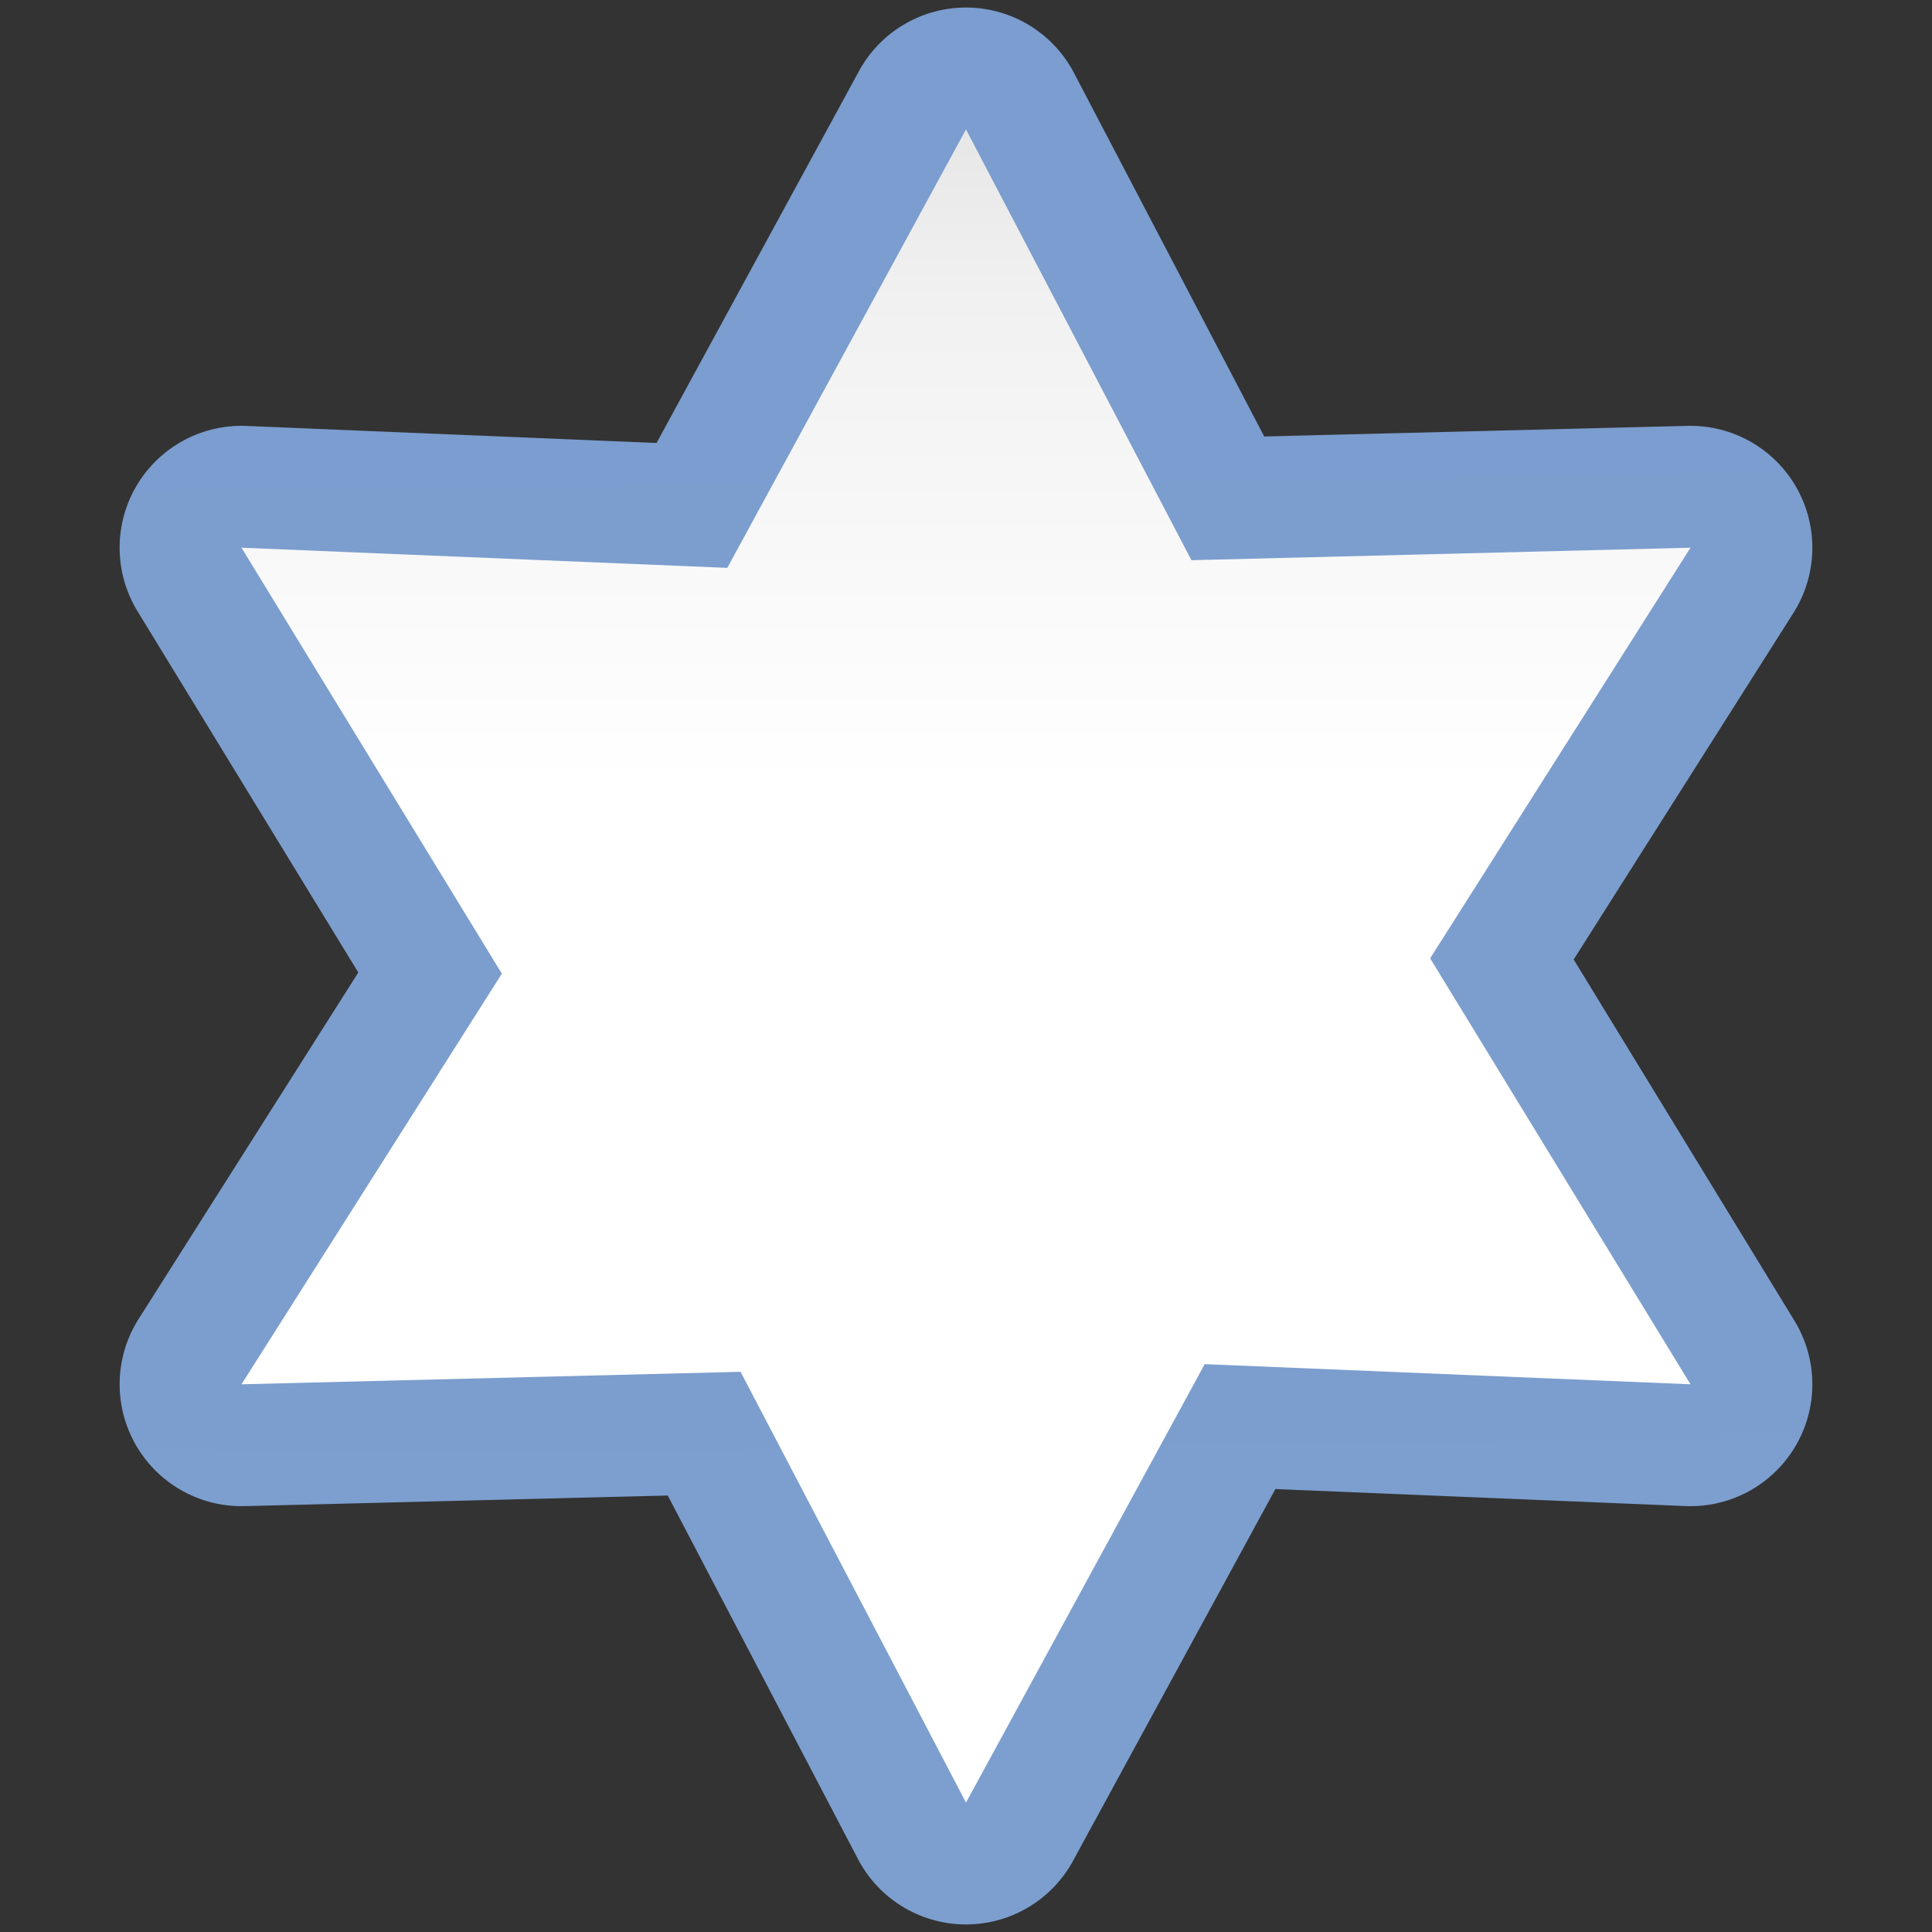 <?xml version="1.0" encoding="UTF-8" standalone="no"?>
<!-- Created with Inkscape (http://www.inkscape.org/) -->

<svg
   xmlns:dc="http://purl.org/dc/elements/1.1/"
   xmlns:cc="http://creativecommons.org/ns#"
   xmlns:rdf="http://www.w3.org/1999/02/22-rdf-syntax-ns#"
   xmlns:svg="http://www.w3.org/2000/svg"
   xmlns="http://www.w3.org/2000/svg"
   xmlns:xlink="http://www.w3.org/1999/xlink"
   xmlns:sodipodi="http://sodipodi.sourceforge.net/DTD/sodipodi-0.dtd"
   xmlns:inkscape="http://www.inkscape.org/namespaces/inkscape"
   version="1.1"
   id="svg2"
   width="128"
   height="128"
   viewBox="0 0 128 128"
   sodipodi:docname="sc_starshapes.star6.svg"
   inkscape:export-filename="/home/rizmut/Dokumen/Rizmut/Github/libreoffice-style-karasa-jaga/build/images_karasa_jaga/cmd/sc_starshapes.star6.png"
   inkscape:export-xdpi="12"
   inkscape:export-ydpi="12"
   inkscape:version="0.92.3 (unknown)">
  <rect x="0" y="0" width="128" height="128" fill="#333333" stroke="none"/>
  <defs
     id="defs6">
    <linearGradient
       id="linearGradient3369">
      <stop
         id="stop3372"
         offset="0"
         style="stop-color:#ffffff;stop-opacity:1;" />
      <stop
         style="stop-color:#ffffff;stop-opacity:1;"
         offset="0.594"
         id="stop3374" />
      <stop
         style="stop-color:#f1f1f1;stop-opacity:1;"
         offset="0.844"
         id="stop3376" />
      <stop
         id="stop3378"
         offset="0.906"
         style="stop-color:#eaeaea;stop-opacity:1;" />
      <stop
         id="stop3384"
         offset="1"
         style="stop-color:#dfdfdf;stop-opacity:1;" />
    </linearGradient>
    <linearGradient
       id="linearGradient7422">
      <stop
         style="stop-color:#7c9fcf;stop-opacity:1"
         offset="0"
         id="stop7424" />
      <stop
         id="stop5348"
         offset="0.5"
         style="stop-color:#7c9ece;stop-opacity:1" />
      <stop
         id="stop7426"
         offset="1"
         style="stop-color:#7b9dcf;stop-opacity:1" />
    </linearGradient>
    <linearGradient
       inkscape:collect="always"
       xlink:href="#linearGradient3369"
       id="linearGradient3441"
       x1="64"
       y1="-128"
       x2="64"
       y2="0"
       gradientUnits="userSpaceOnUse" />
    <linearGradient
       inkscape:collect="always"
       xlink:href="#linearGradient7422"
       id="linearGradient3445"
       gradientUnits="userSpaceOnUse"
       x1="65.312"
       y1="-127.812"
       x2="64"
       y2="0" />
  </defs>
  <sodipodi:namedview
     pagecolor="#ffffff"
     bordercolor="#666666"
     borderopacity="1"
     objecttolerance="10"
     gridtolerance="10"
     guidetolerance="10"
     inkscape:pageopacity="0"
     inkscape:pageshadow="2"
     inkscape:window-width="1366"
     inkscape:window-height="706"
     id="namedview4"
     showgrid="true"
     inkscape:snap-page="true"
     inkscape:snap-global="false"
     inkscape:zoom="1.4142136"
     inkscape:cx="39.629069"
     inkscape:cy="82.589489"
     inkscape:window-x="0"
     inkscape:window-y="0"
     inkscape:window-maximized="1"
     inkscape:current-layer="svg2"
     inkscape:snap-smooth-nodes="true">
    <inkscape:grid
       type="xygrid"
       id="grid27"
       spacingx="8"
       spacingy="8"
       empspacing="2" />
  </sodipodi:namedview>
  <path
     sodipodi:type="inkscape:offset"
     inkscape:radius="8.074461"
     inkscape:original="M 64 -119.42578 L 49.064453 -90.884766 L 16 -91.712891 L 33.25 -64.507812 L 16 -36.287109 L 48.185547 -37.623047 L 64 -8.5742188 L 78.935547 -37.115234 L 112 -36.287109 L 94.75 -63.492188 L 112 -91.712891 L 79.814453 -90.376953 L 64 -119.42578 z "
     style="opacity:1;fill:url(#linearGradient3445);fill-opacity:1;stroke:none;stroke-width:7.201;stroke-linecap:round;stroke-linejoin:round;stroke-miterlimit:4;stroke-dasharray:none;stroke-dashoffset:0;stroke-opacity:1"
     id="path3443"
     d="m 63.775,-127.496 a 8.075,8.075 0 0 0 -6.93,4.326 L 44.24,-99.082 16.203,-99.785 A 8.075,8.075 0 0 0 9.182,-87.389 L 23.738,-64.43 9.111,-40.498 a 8.075,8.075 0 0 0 7.223,12.279 l 27.164,-1.129 13.41,24.635 a 8.075,8.075 0 0 0 14.246,-0.117 l 12.605,-24.088 28.037,0.703 a 8.075,8.075 0 0 0 7.021,-12.396 l -14.557,-22.959 14.627,-23.932 a 8.075,8.075 0 0 0 -7.223,-12.279 l -27.164,1.129 -13.41,-24.635 a 8.075,8.075 0 0 0 -7.316,-4.209 z"
     transform="scale(1,-1)" />
  <path
     sodipodi:type="star"
     style="opacity:1;fill:url(#linearGradient3441);fill-opacity:1;stroke:none;stroke-width:7.201;stroke-linecap:round;stroke-linejoin:round;stroke-miterlimit:4;stroke-dasharray:none;stroke-dashoffset:0;stroke-opacity:1"
     id="path1546"
     sodipodi:sides="6"
     sodipodi:cx="64"
     sodipodi:cy="-63.999996"
     sodipodi:r1="55.425625"
     sodipodi:r2="30.754812"
     sodipodi:arg1="1.5707963"
     sodipodi:arg2="2.1109015"
     inkscape:flatsided="false"
     inkscape:rounded="0"
     inkscape:randomized="0"
     d="M 64,-8.574 48.185,-37.623 16,-36.287 33.249,-64.508 16,-91.713 49.064,-90.885 64,-119.426 79.815,-90.377 112,-91.713 94.751,-63.492 112,-36.287 78.936,-37.115 Z"
     transform="scale(1,-1)" />
</svg>
